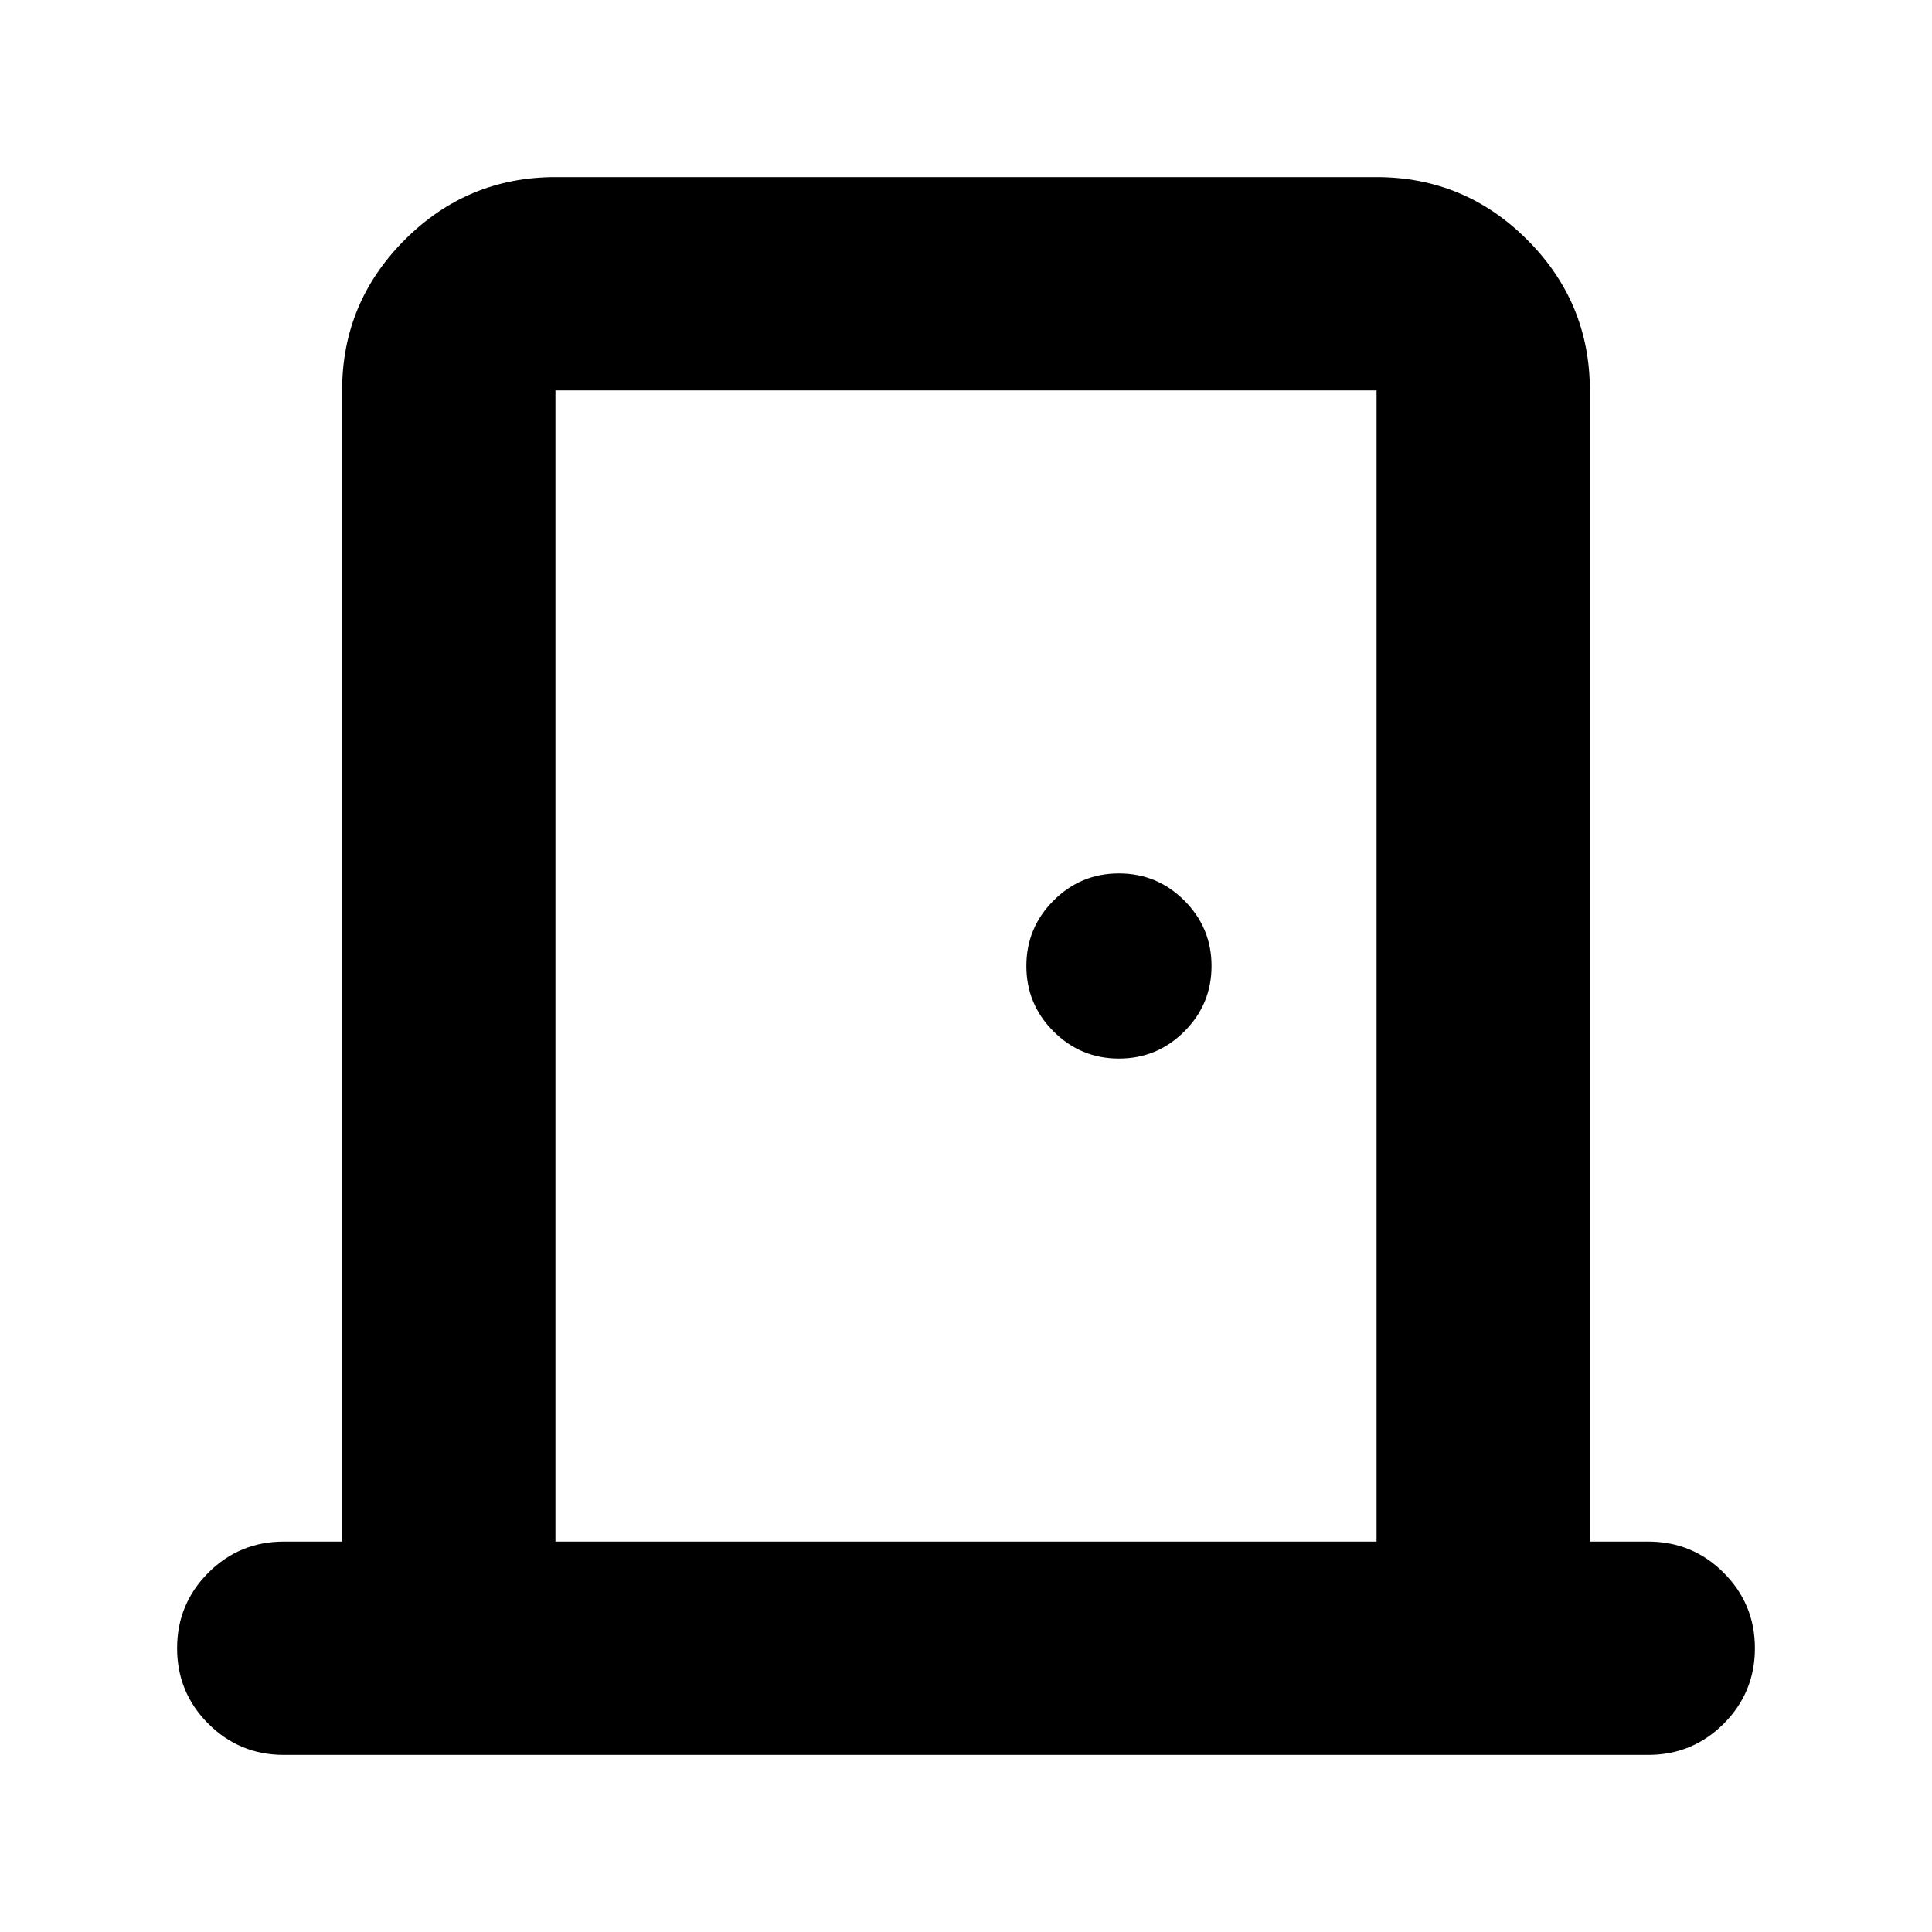 <svg xmlns="http://www.w3.org/2000/svg" height="24" viewBox="0 -960 960 960" width="24"><path d="M141-88q-22 0-37.5-15.5T88-141q0-22 15.5-37.5T141-194h29v-572q0-43.72 31.14-74.86Q232.27-872 276-872h408q43.72 0 74.86 31.14T790-766v572h29q22 0 37.5 15.5T872-141q0 22-15.5 37.5T819-88H141Zm135-106h408v-572H276v572Zm280-240q19 0 32.5-13.5T602-480q0-19-13.5-32.5T556-526q-19 0-32.5 13.5T510-480q0 19 13.5 32.5T556-434ZM276-766v572-572Z"/></svg>